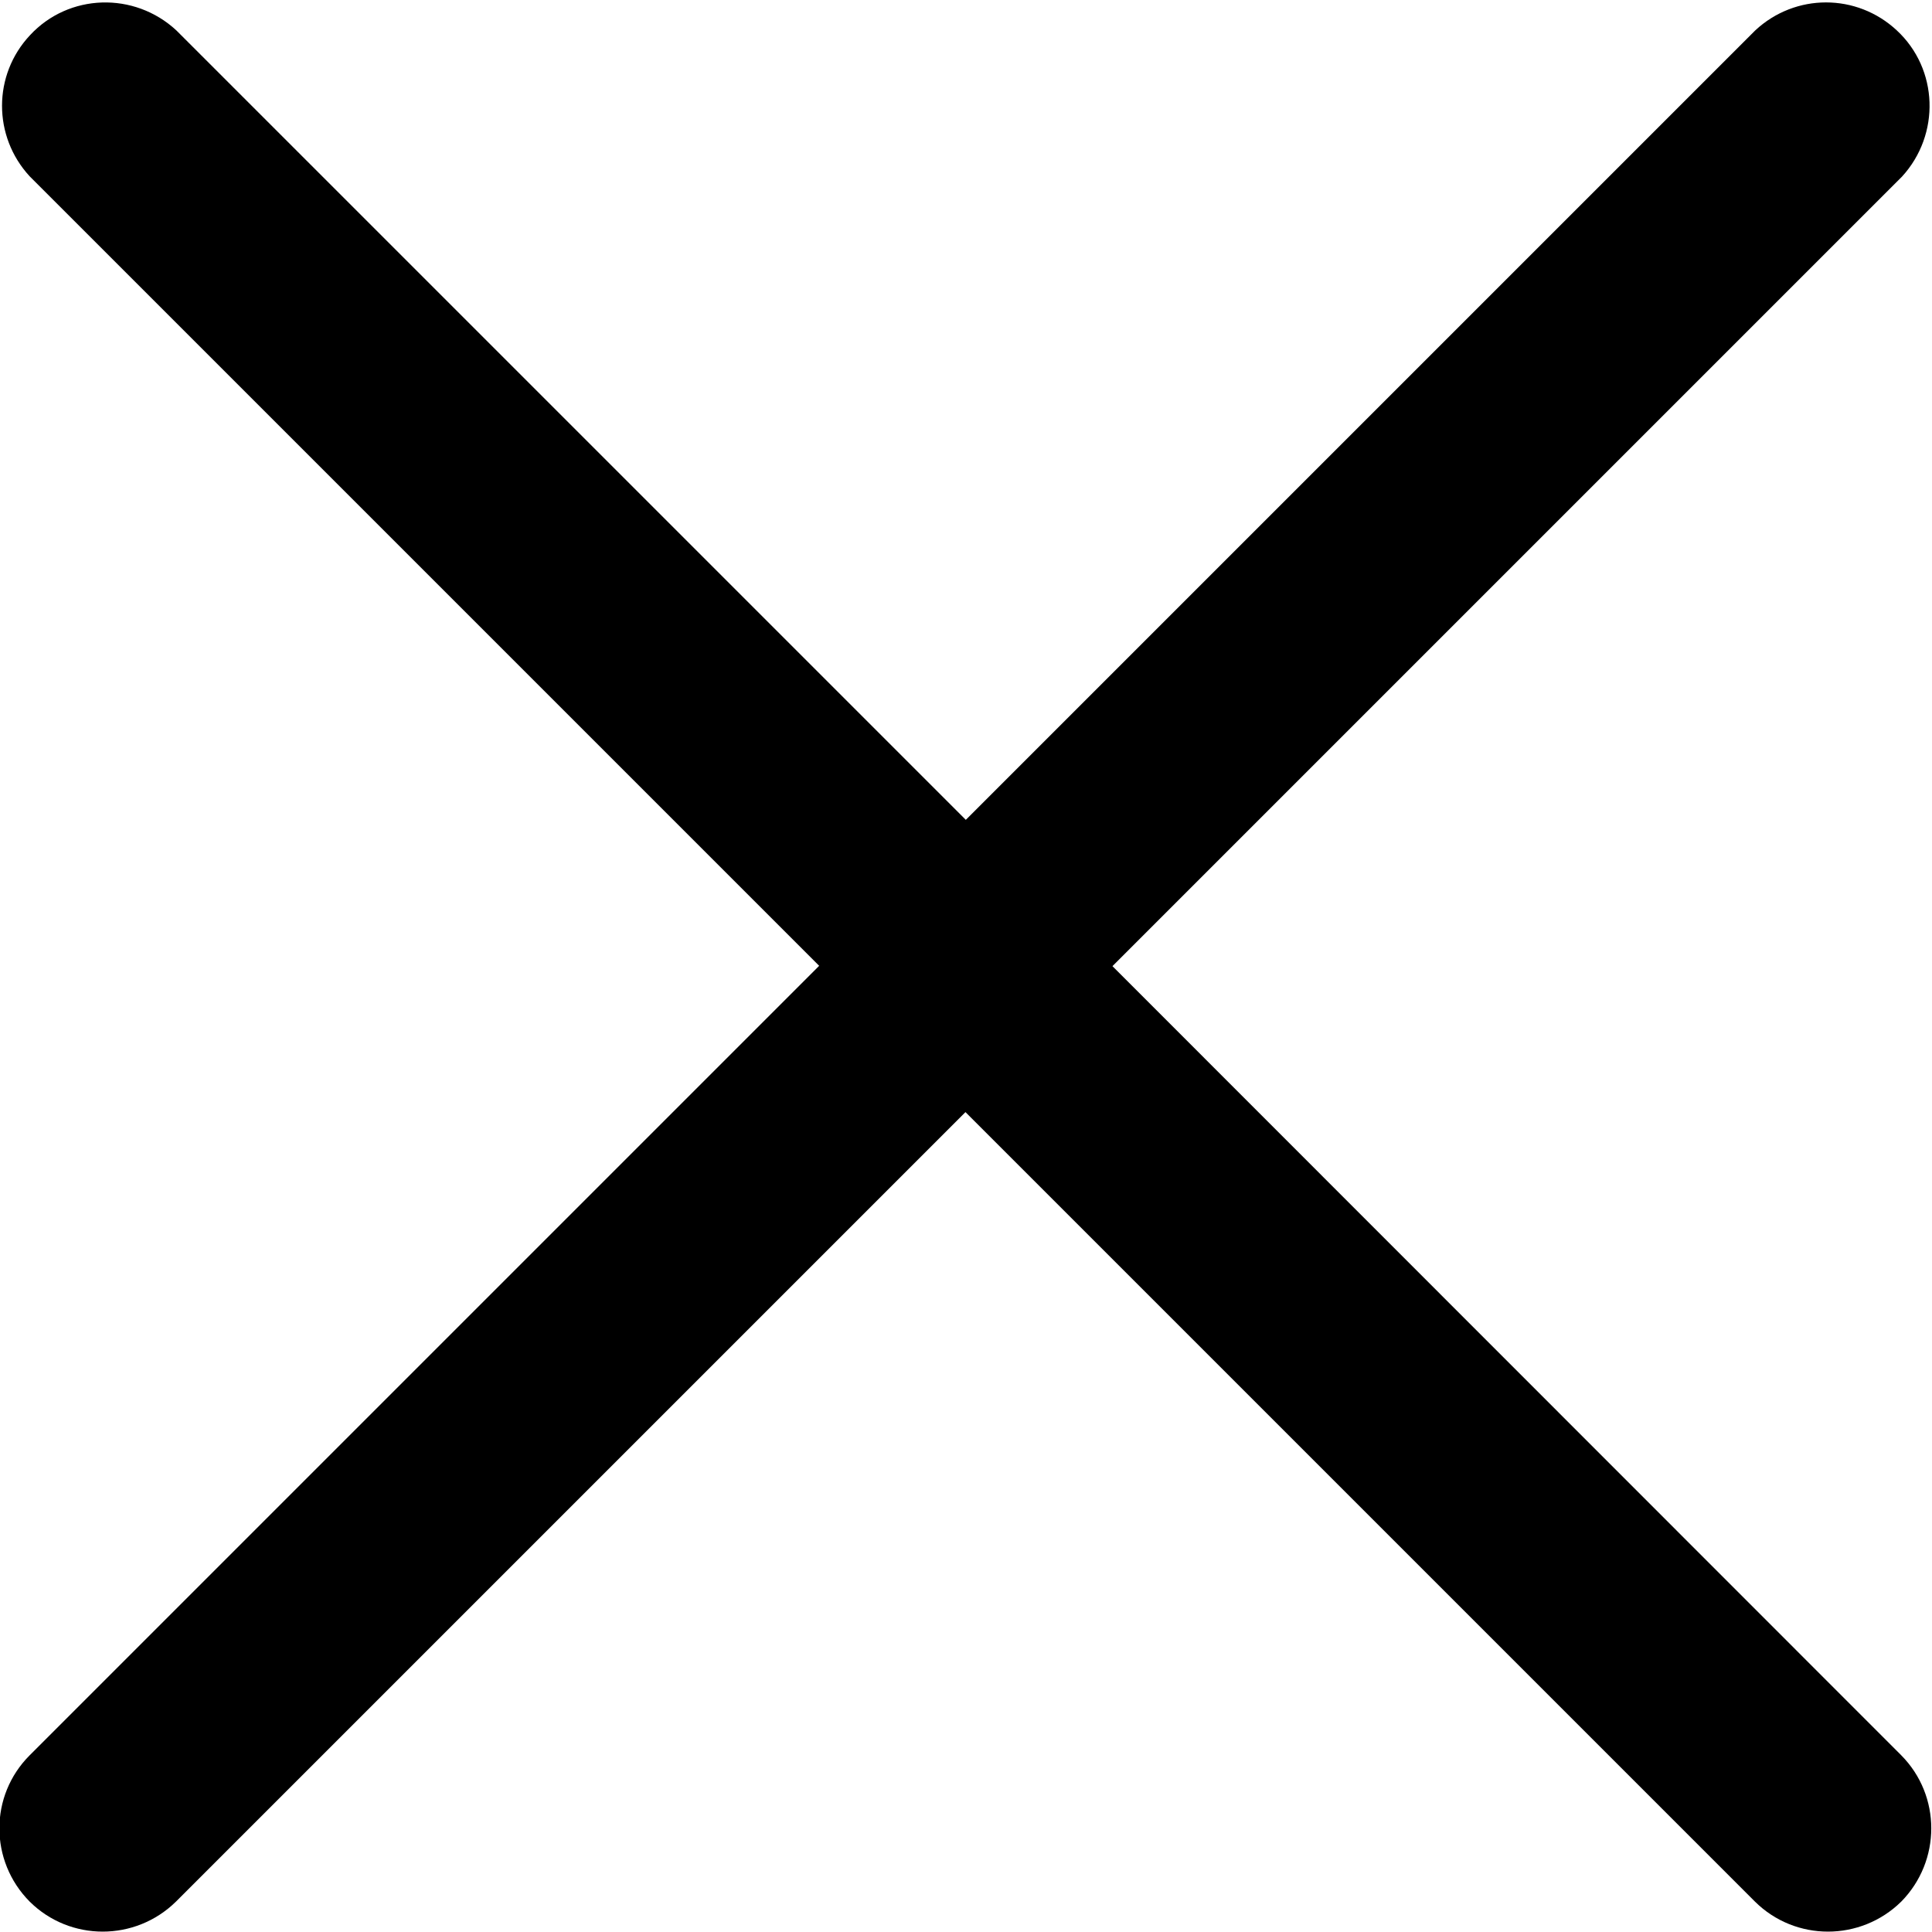 <svg viewBox="0 0 100 100" xmlns="http://www.w3.org/2000/svg"><path d="M32.24 28L55.12 5.12v0C56.24 3.9 56.18 2 54.97.88c-1.16-1.08-2.94-1.08-4.1 0L27.99 23.76 5.11.88v0C3.89-.25 1.99-.19.87 1.02 -.21 2.17-.21 3.95.86 5.11l22.88 22.88L.86 50.87v0c-1.17 1.17-1.17 3.06 0 4.24h0c1.17 1.16 3.06 1.16 4.24 0l22.88-22.88 22.88 22.88v0c1.17 1.16 3.06 1.16 4.24 0H55.1c1.16-1.18 1.16-3.07 0-4.24Z" transform="scale(1.786)"/></svg>